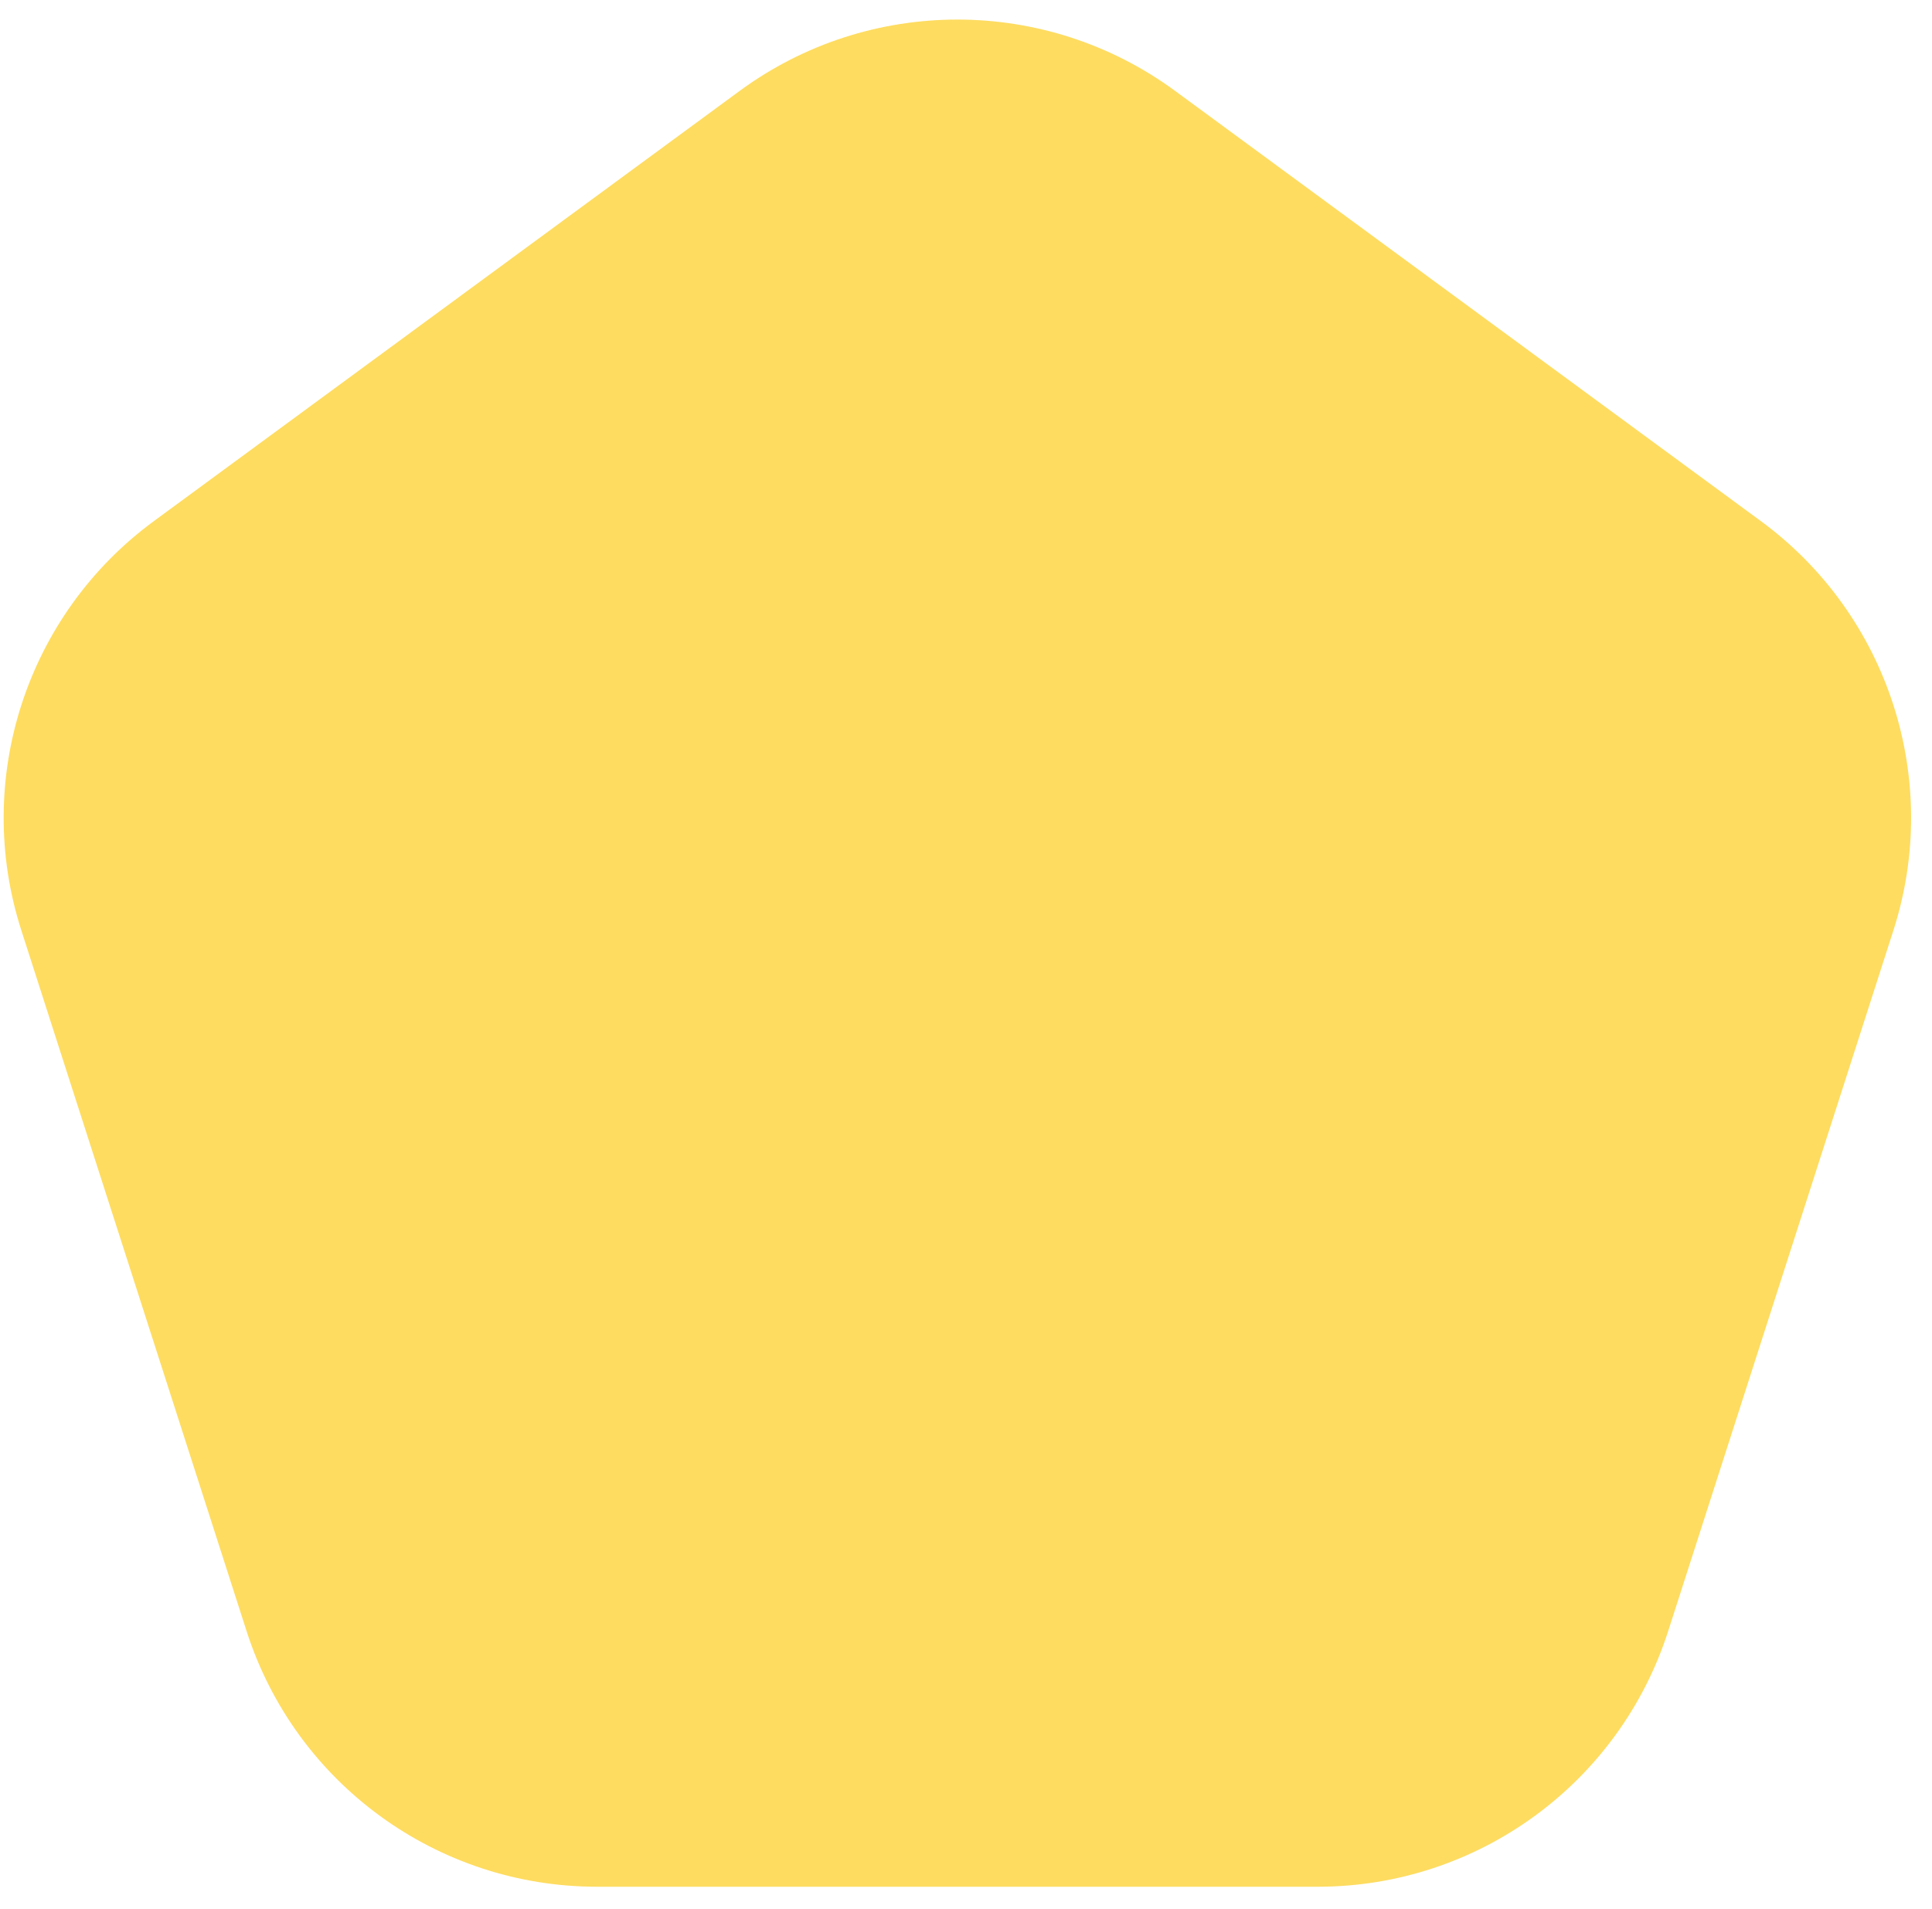 <svg width="84" height="83" viewBox="0 0 84 83" fill="none" xmlns="http://www.w3.org/2000/svg">
<path d="M32.155 3.955C37.79 -0.184 45.46 -0.184 51.095 3.955L76.56 22.655C82.108 26.729 84.429 33.895 82.322 40.448L72.526 70.92C70.399 77.537 64.244 82.024 57.294 82.024H25.956C19.006 82.024 12.851 77.537 10.724 70.92L0.928 40.448C-1.179 33.895 1.142 26.729 6.69 22.655L32.155 3.955Z" fill="#fedc60"/>
</svg>
